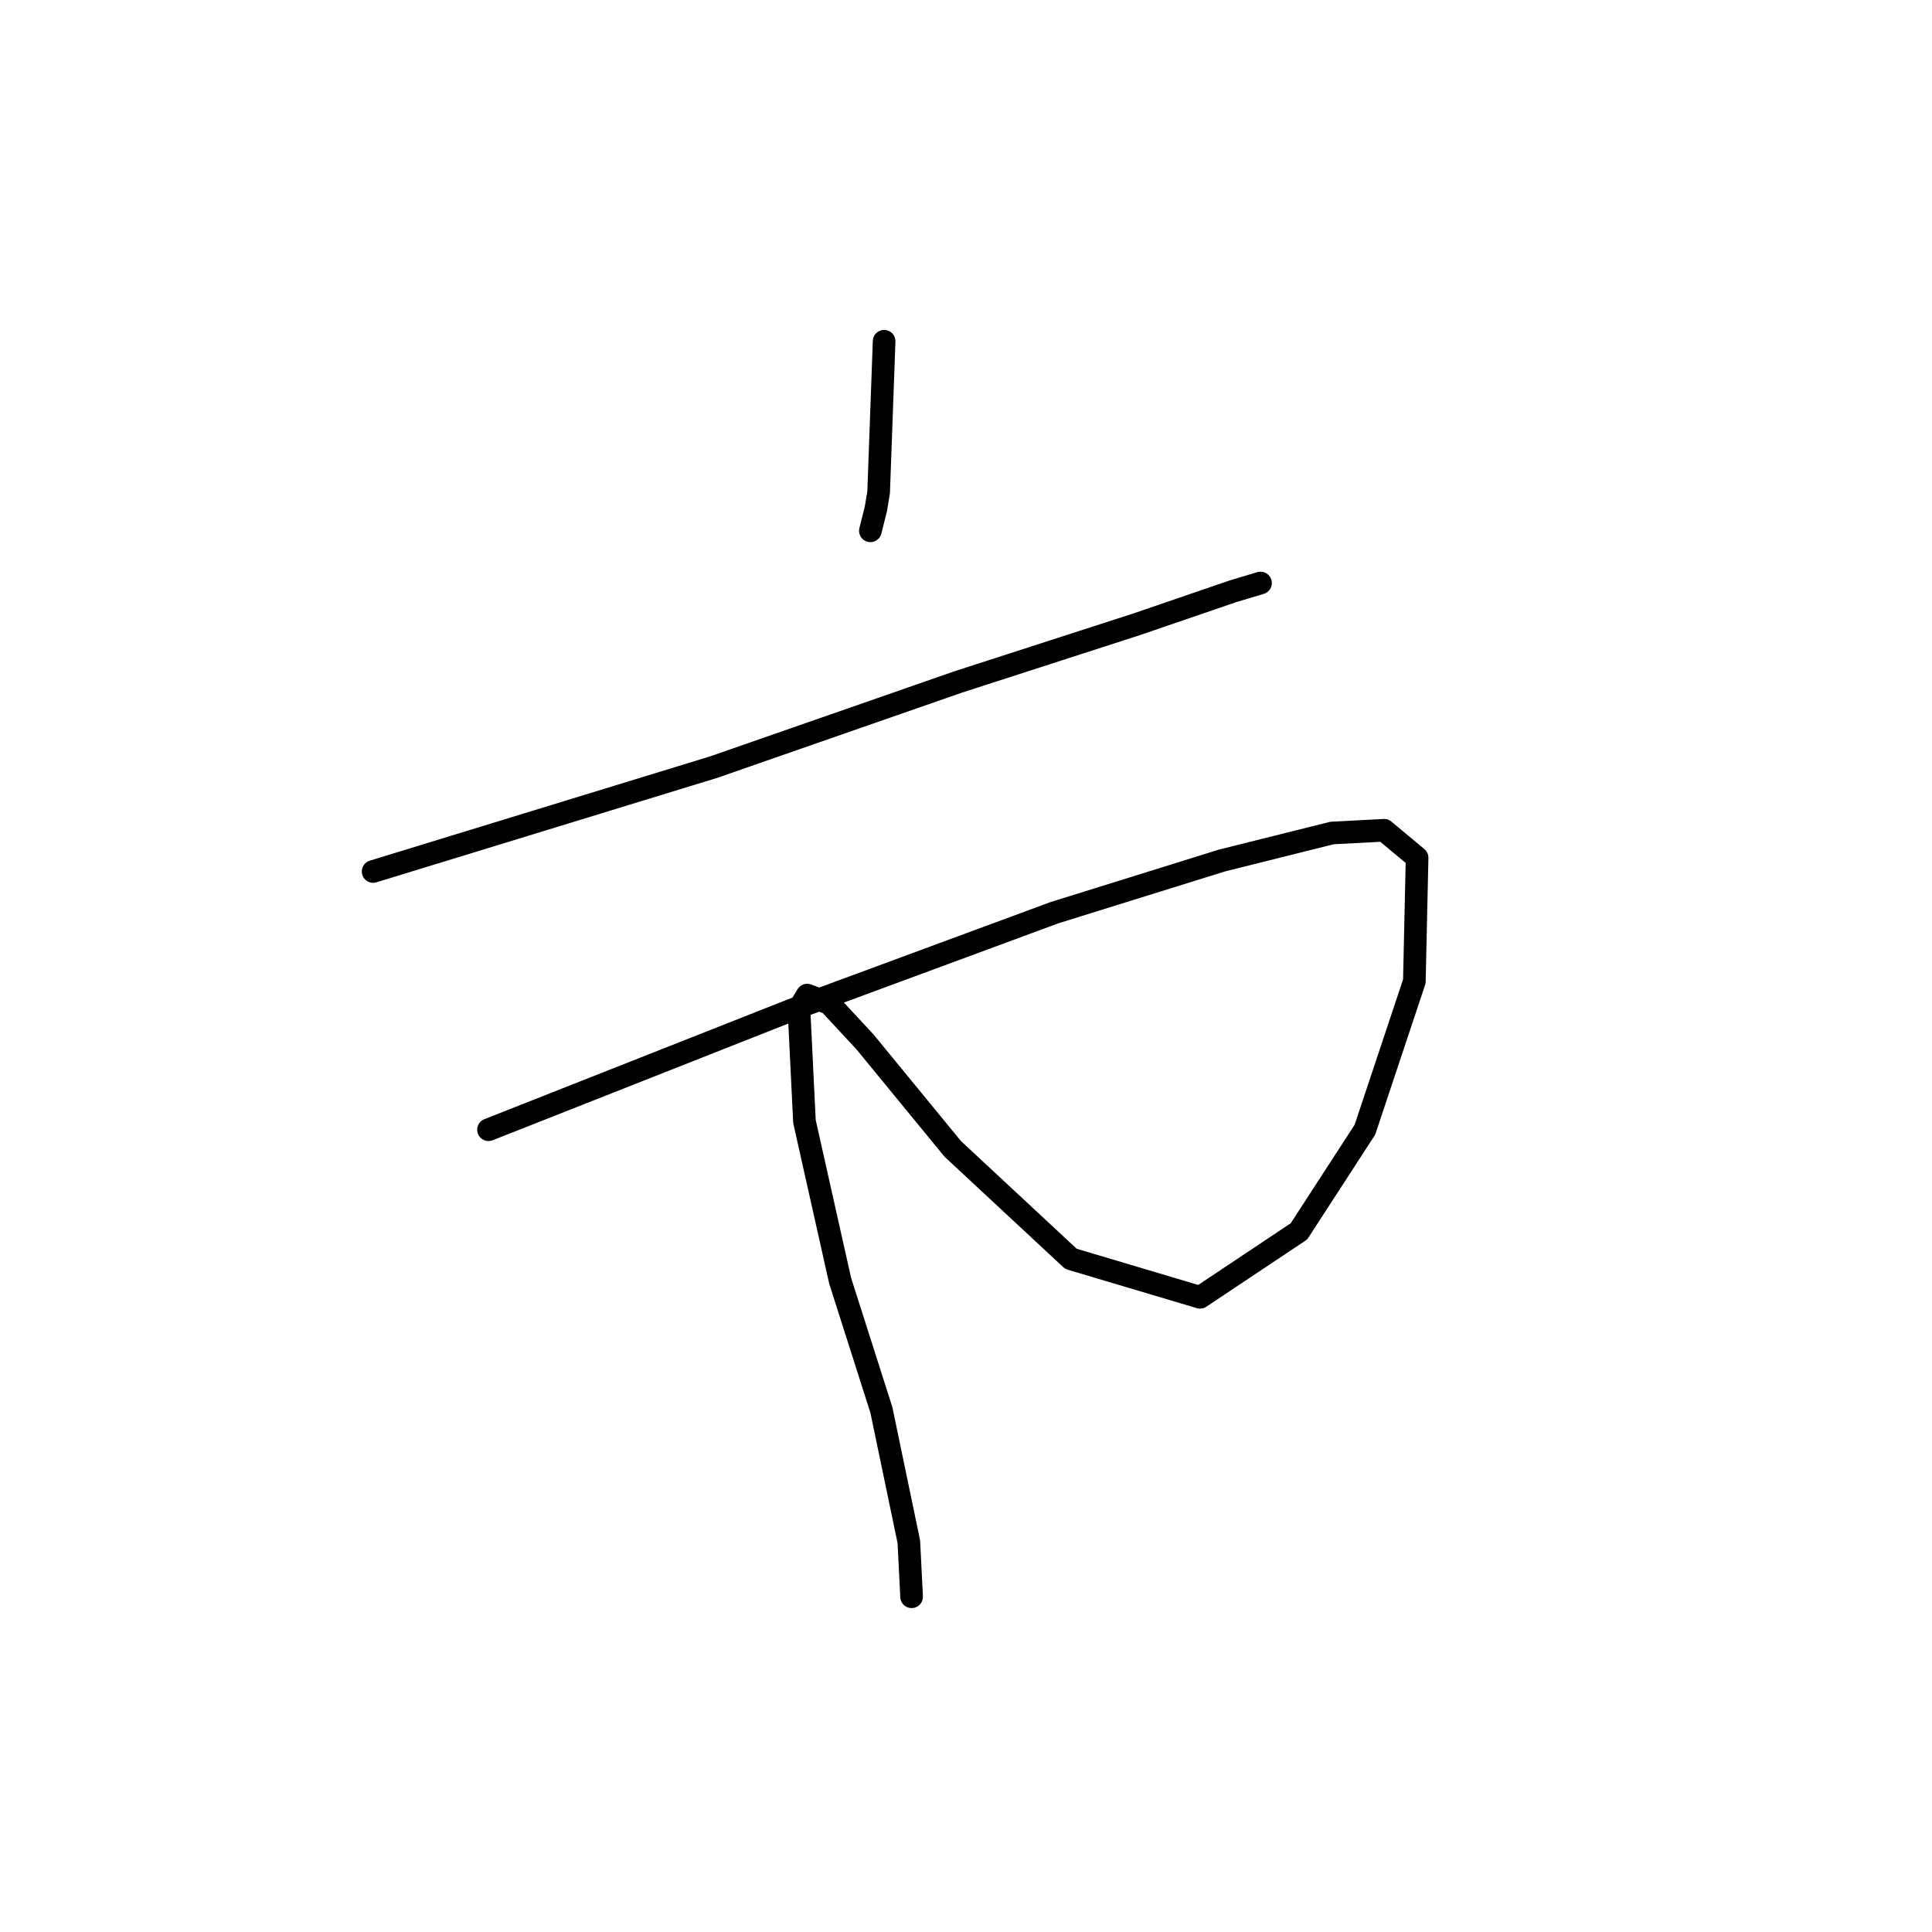 <?xml version="1.0" standalone="no"?>
    <svg width="256" height="256" xmlns="http://www.w3.org/2000/svg" version="1.1">
    <polyline stroke="black" stroke-width="3" stroke-linecap="round" fill="transparent" stroke-linejoin="round" points="117.151 45.217 116.423 65.239 116.059 67.423 115.331 70.335 115.331 70.335 " />
        <polyline stroke="black" stroke-width="3" stroke-linecap="round" fill="transparent" stroke-linejoin="round" points="49.441 115.475 94.581 101.642 126.98 90.357 150.642 82.712 163.383 78.344 167.023 77.252 167.023 77.252 " />
        <polyline stroke="black" stroke-width="3" stroke-linecap="round" fill="transparent" stroke-linejoin="round" points="64.731 149.694 106.23 133.312 139.721 120.936 161.927 114.019 176.488 110.379 183.404 110.015 187.773 113.655 187.409 130.036 180.856 149.694 172.119 163.163 159.014 171.9 141.905 166.803 126.252 152.242 114.603 138.045 109.87 132.948 106.958 131.856 105.866 133.677 106.594 148.602 111.326 169.715 116.787 186.825 120.427 204.298 120.791 211.579 120.791 211.579 " />
        </svg>